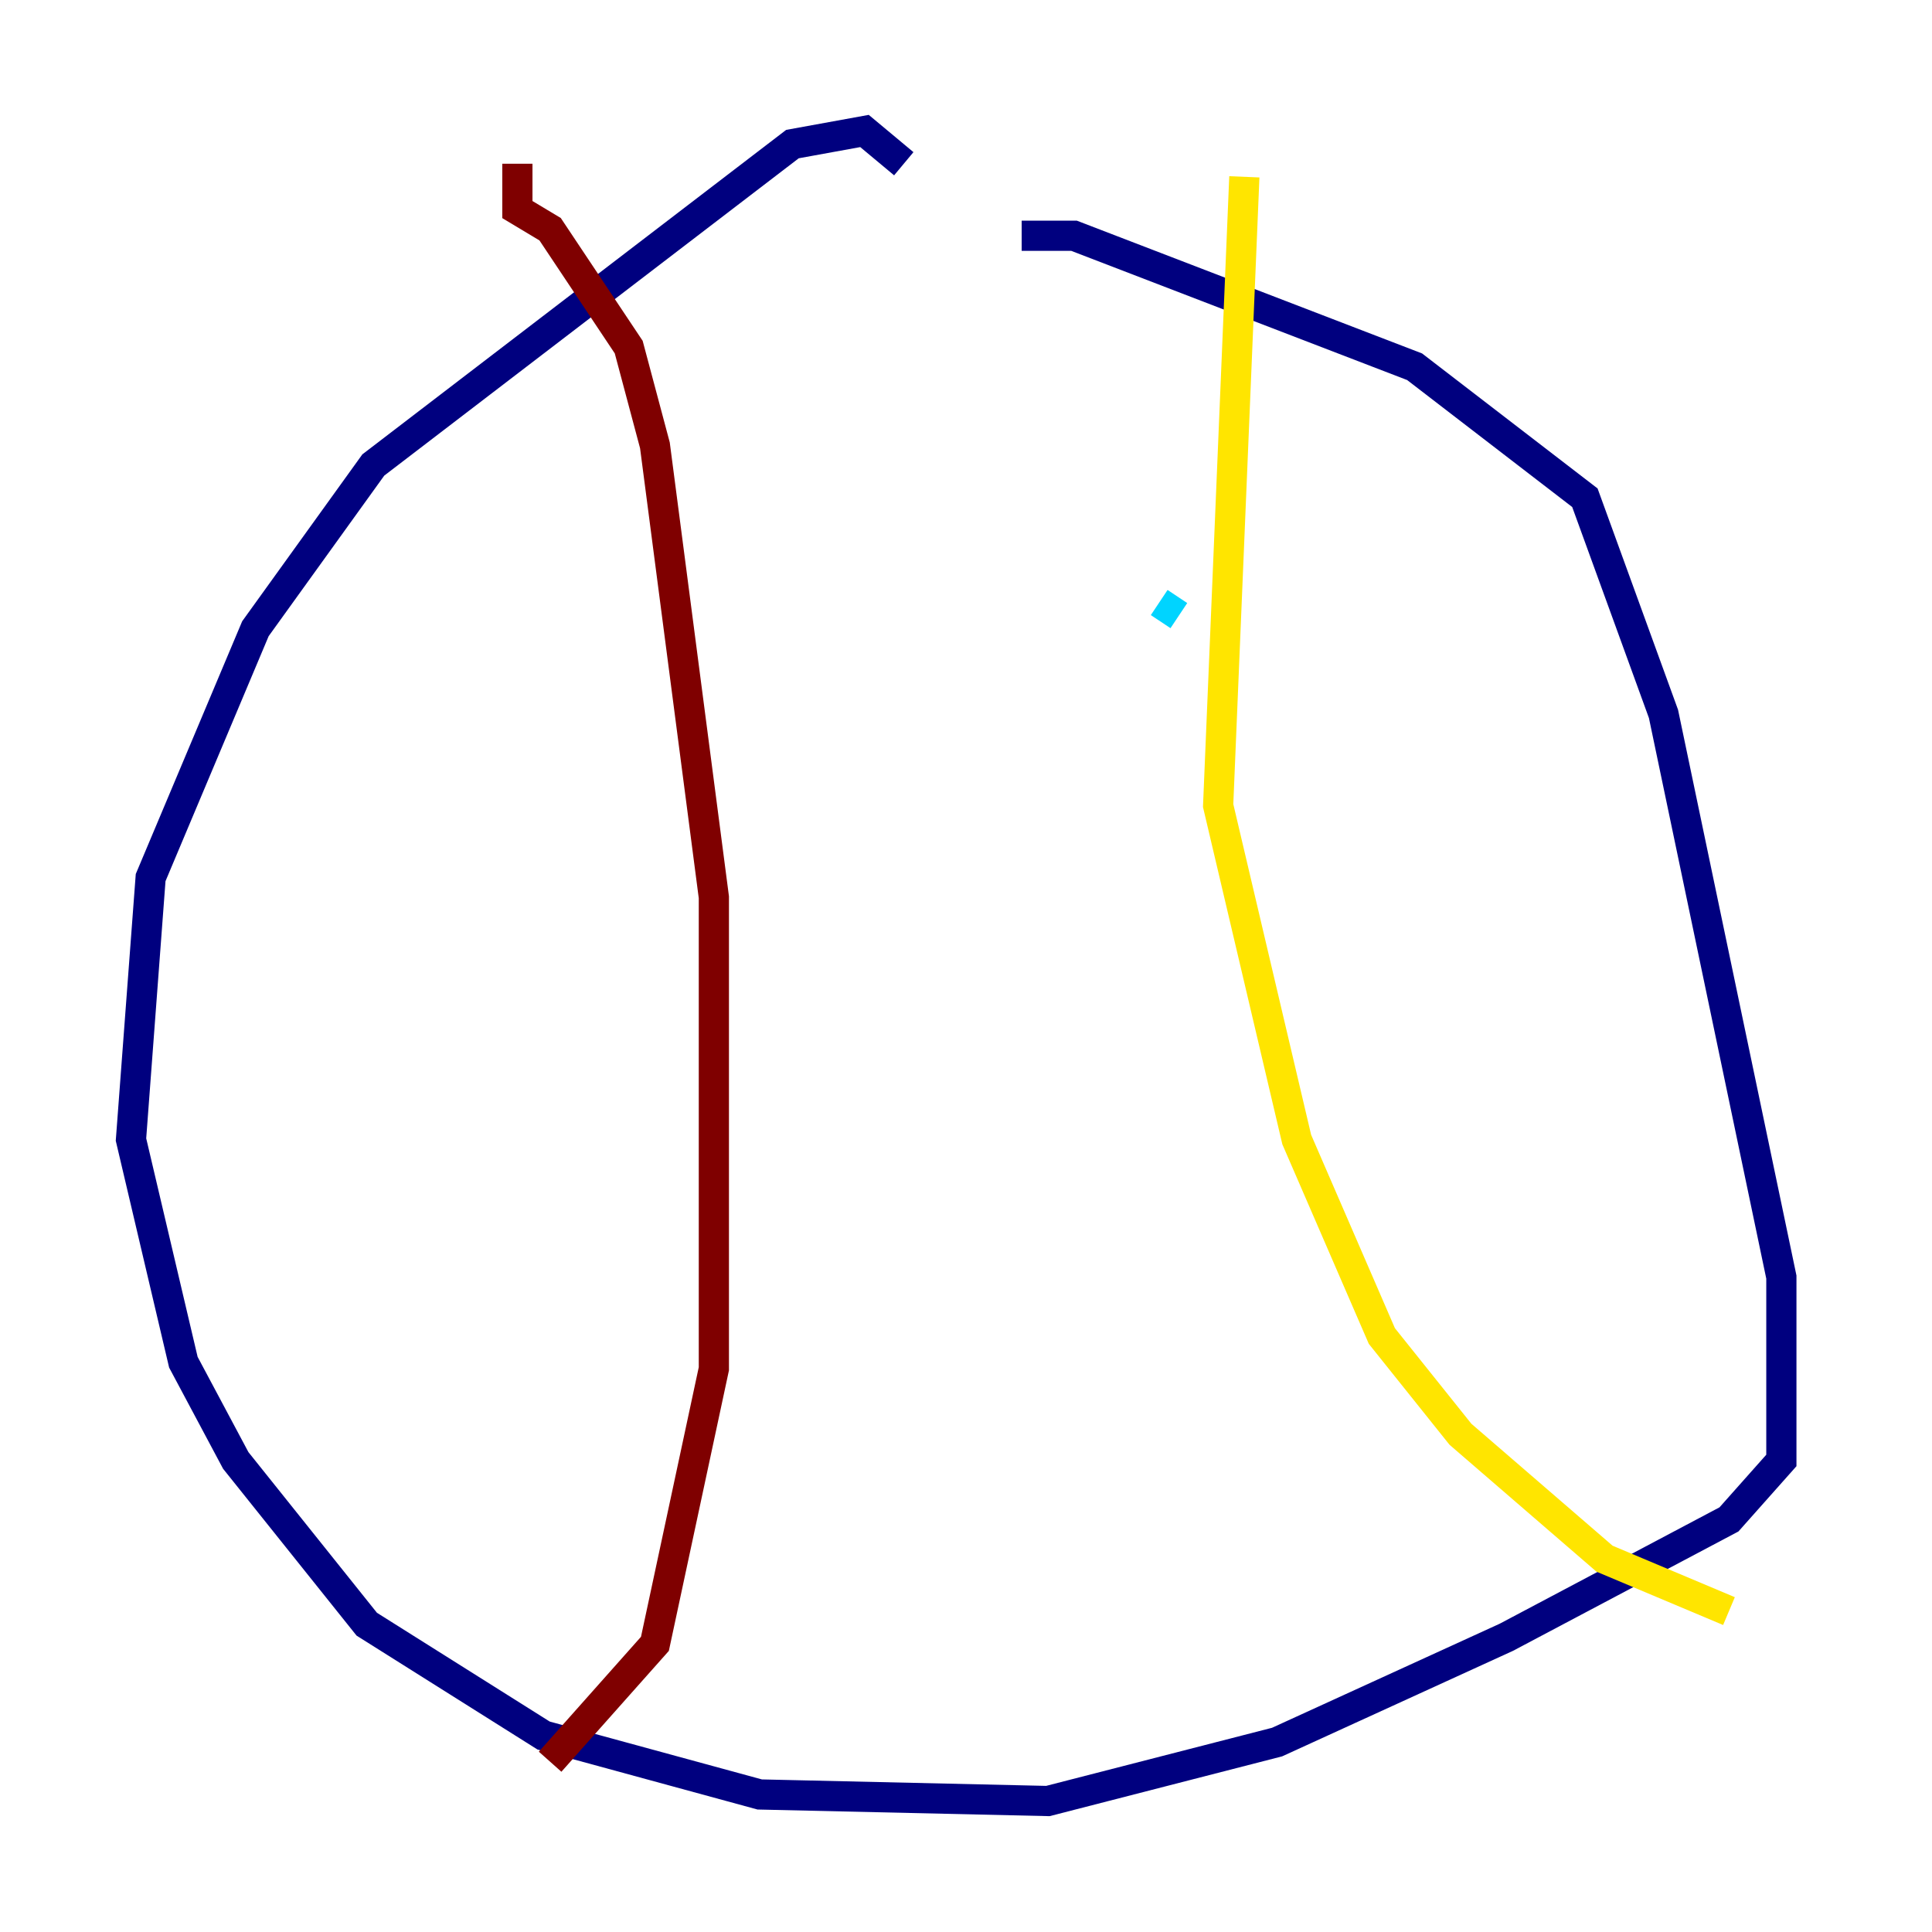 <?xml version="1.0" encoding="utf-8" ?>
<svg baseProfile="tiny" height="128" version="1.2" viewBox="0,0,128,128" width="128" xmlns="http://www.w3.org/2000/svg" xmlns:ev="http://www.w3.org/2001/xml-events" xmlns:xlink="http://www.w3.org/1999/xlink"><defs /><polyline fill="none" points="59.878,10.848 57.275,8.678 52.502,9.546 24.732,30.807 16.922,41.654 9.98,58.142 8.678,75.498 12.149,90.251 15.62,96.759 24.298,107.607 36.014,114.983 50.332,118.888 69.424,119.322 84.61,115.417 99.797,108.475 114.549,100.664 118.02,96.759 118.02,84.61 110.21,47.295 105.003,32.976 93.722,24.298 71.159,15.62 67.688,15.62" stroke="#00007f" stroke-width="2" /><polyline fill="none" points="76.8,39.919 78.102,40.786" stroke="#00d4ff" stroke-width="2" /><polyline fill="none" points="82.441,11.715 80.705,53.37 85.912,75.498 91.552,88.515 96.759,95.024 106.305,103.268 114.549,106.739" stroke="#ffe500" stroke-width="2" /><polyline fill="none" points="34.278,10.848 34.278,13.885 36.447,15.186 41.654,22.997 43.39,29.505 47.295,59.444 47.295,90.685 43.39,108.909 36.447,116.719" stroke="#7f0000" stroke-width="2" /></svg>